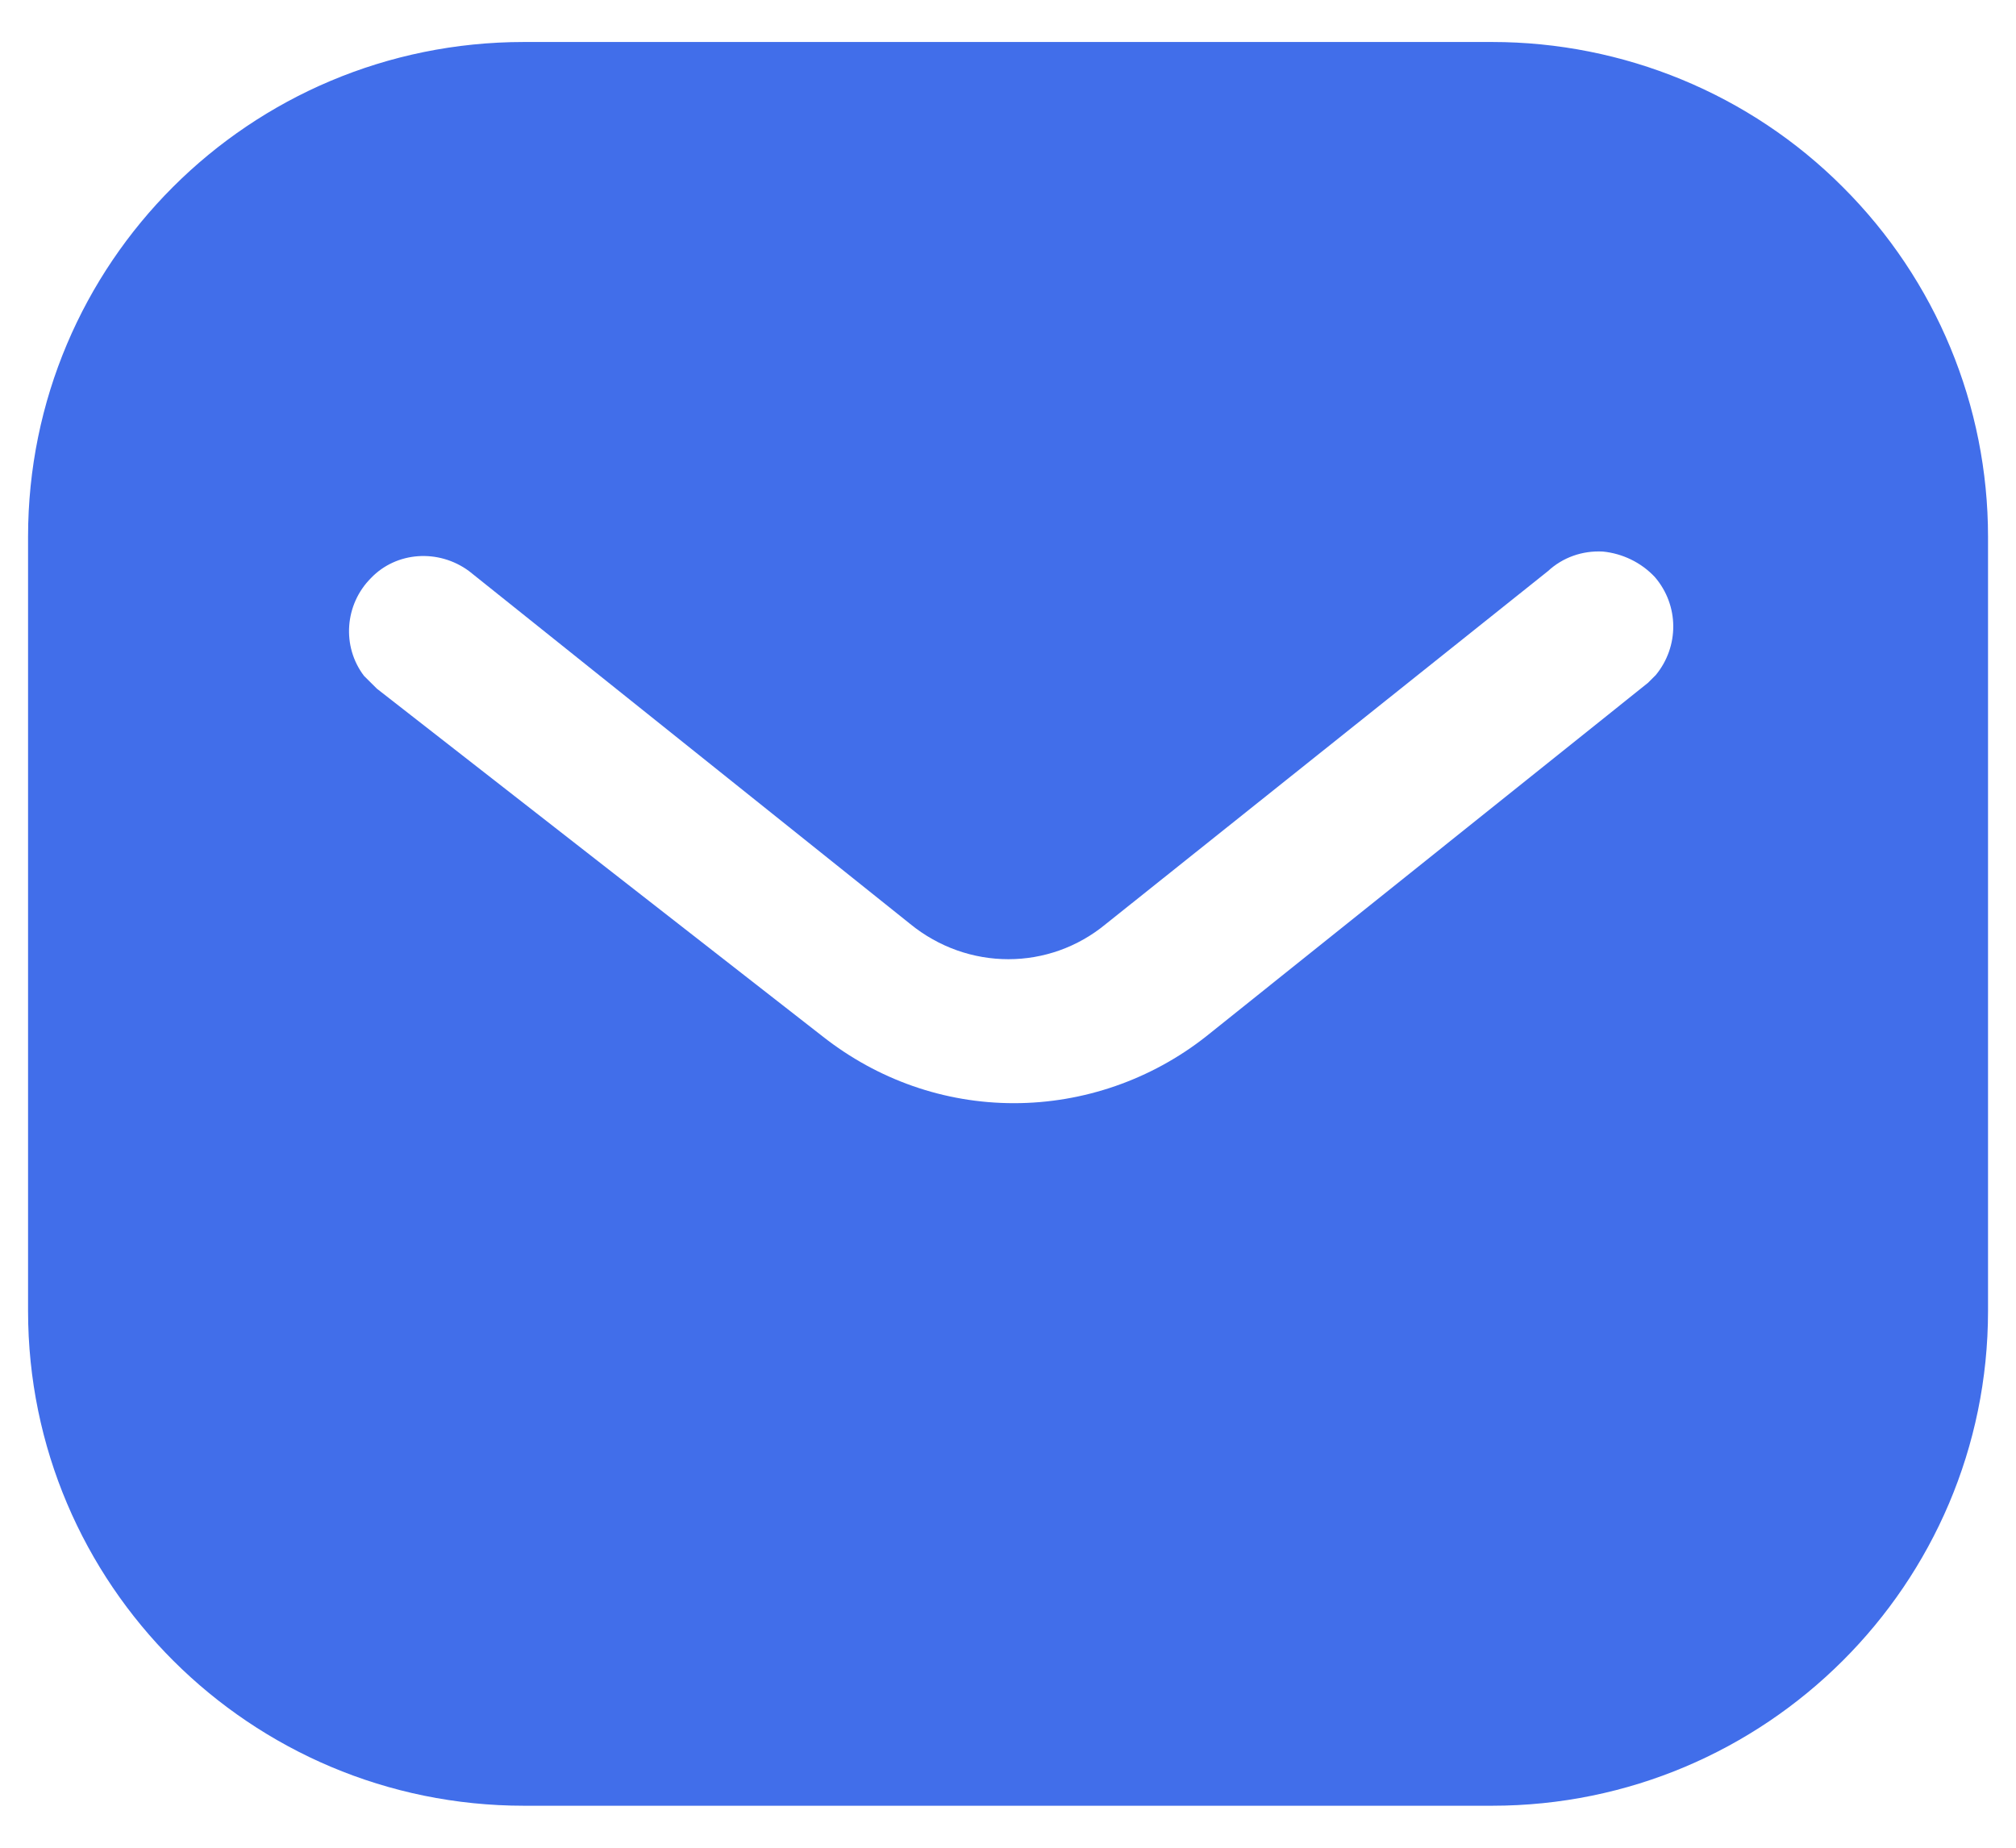 <svg width="24" height="22" viewBox="0 0 24 22" fill="none" xmlns="http://www.w3.org/2000/svg">
<path d="M17.763 0.5C19.327 0.5 20.832 1.118 21.939 2.228C23.048 3.335 23.667 4.828 23.667 6.392V15.608C23.667 18.863 21.019 21.5 17.763 21.5H6.237C2.981 21.5 0.334 18.863 0.334 15.608V6.392C0.334 3.137 2.969 0.5 6.237 0.5H17.763ZM19.082 6.567C18.837 6.554 18.604 6.637 18.428 6.8L13.167 11C12.491 11.561 11.521 11.561 10.834 11L5.584 6.8C5.221 6.532 4.719 6.567 4.417 6.882C4.102 7.197 4.067 7.698 4.334 8.048L4.487 8.2L9.796 12.342C10.449 12.855 11.241 13.135 12.071 13.135C12.898 13.135 13.704 12.855 14.356 12.342L19.619 8.13L19.712 8.037C19.991 7.698 19.991 7.208 19.7 6.87C19.537 6.696 19.314 6.59 19.082 6.567Z" fill="#416EEA"/>
</svg>
